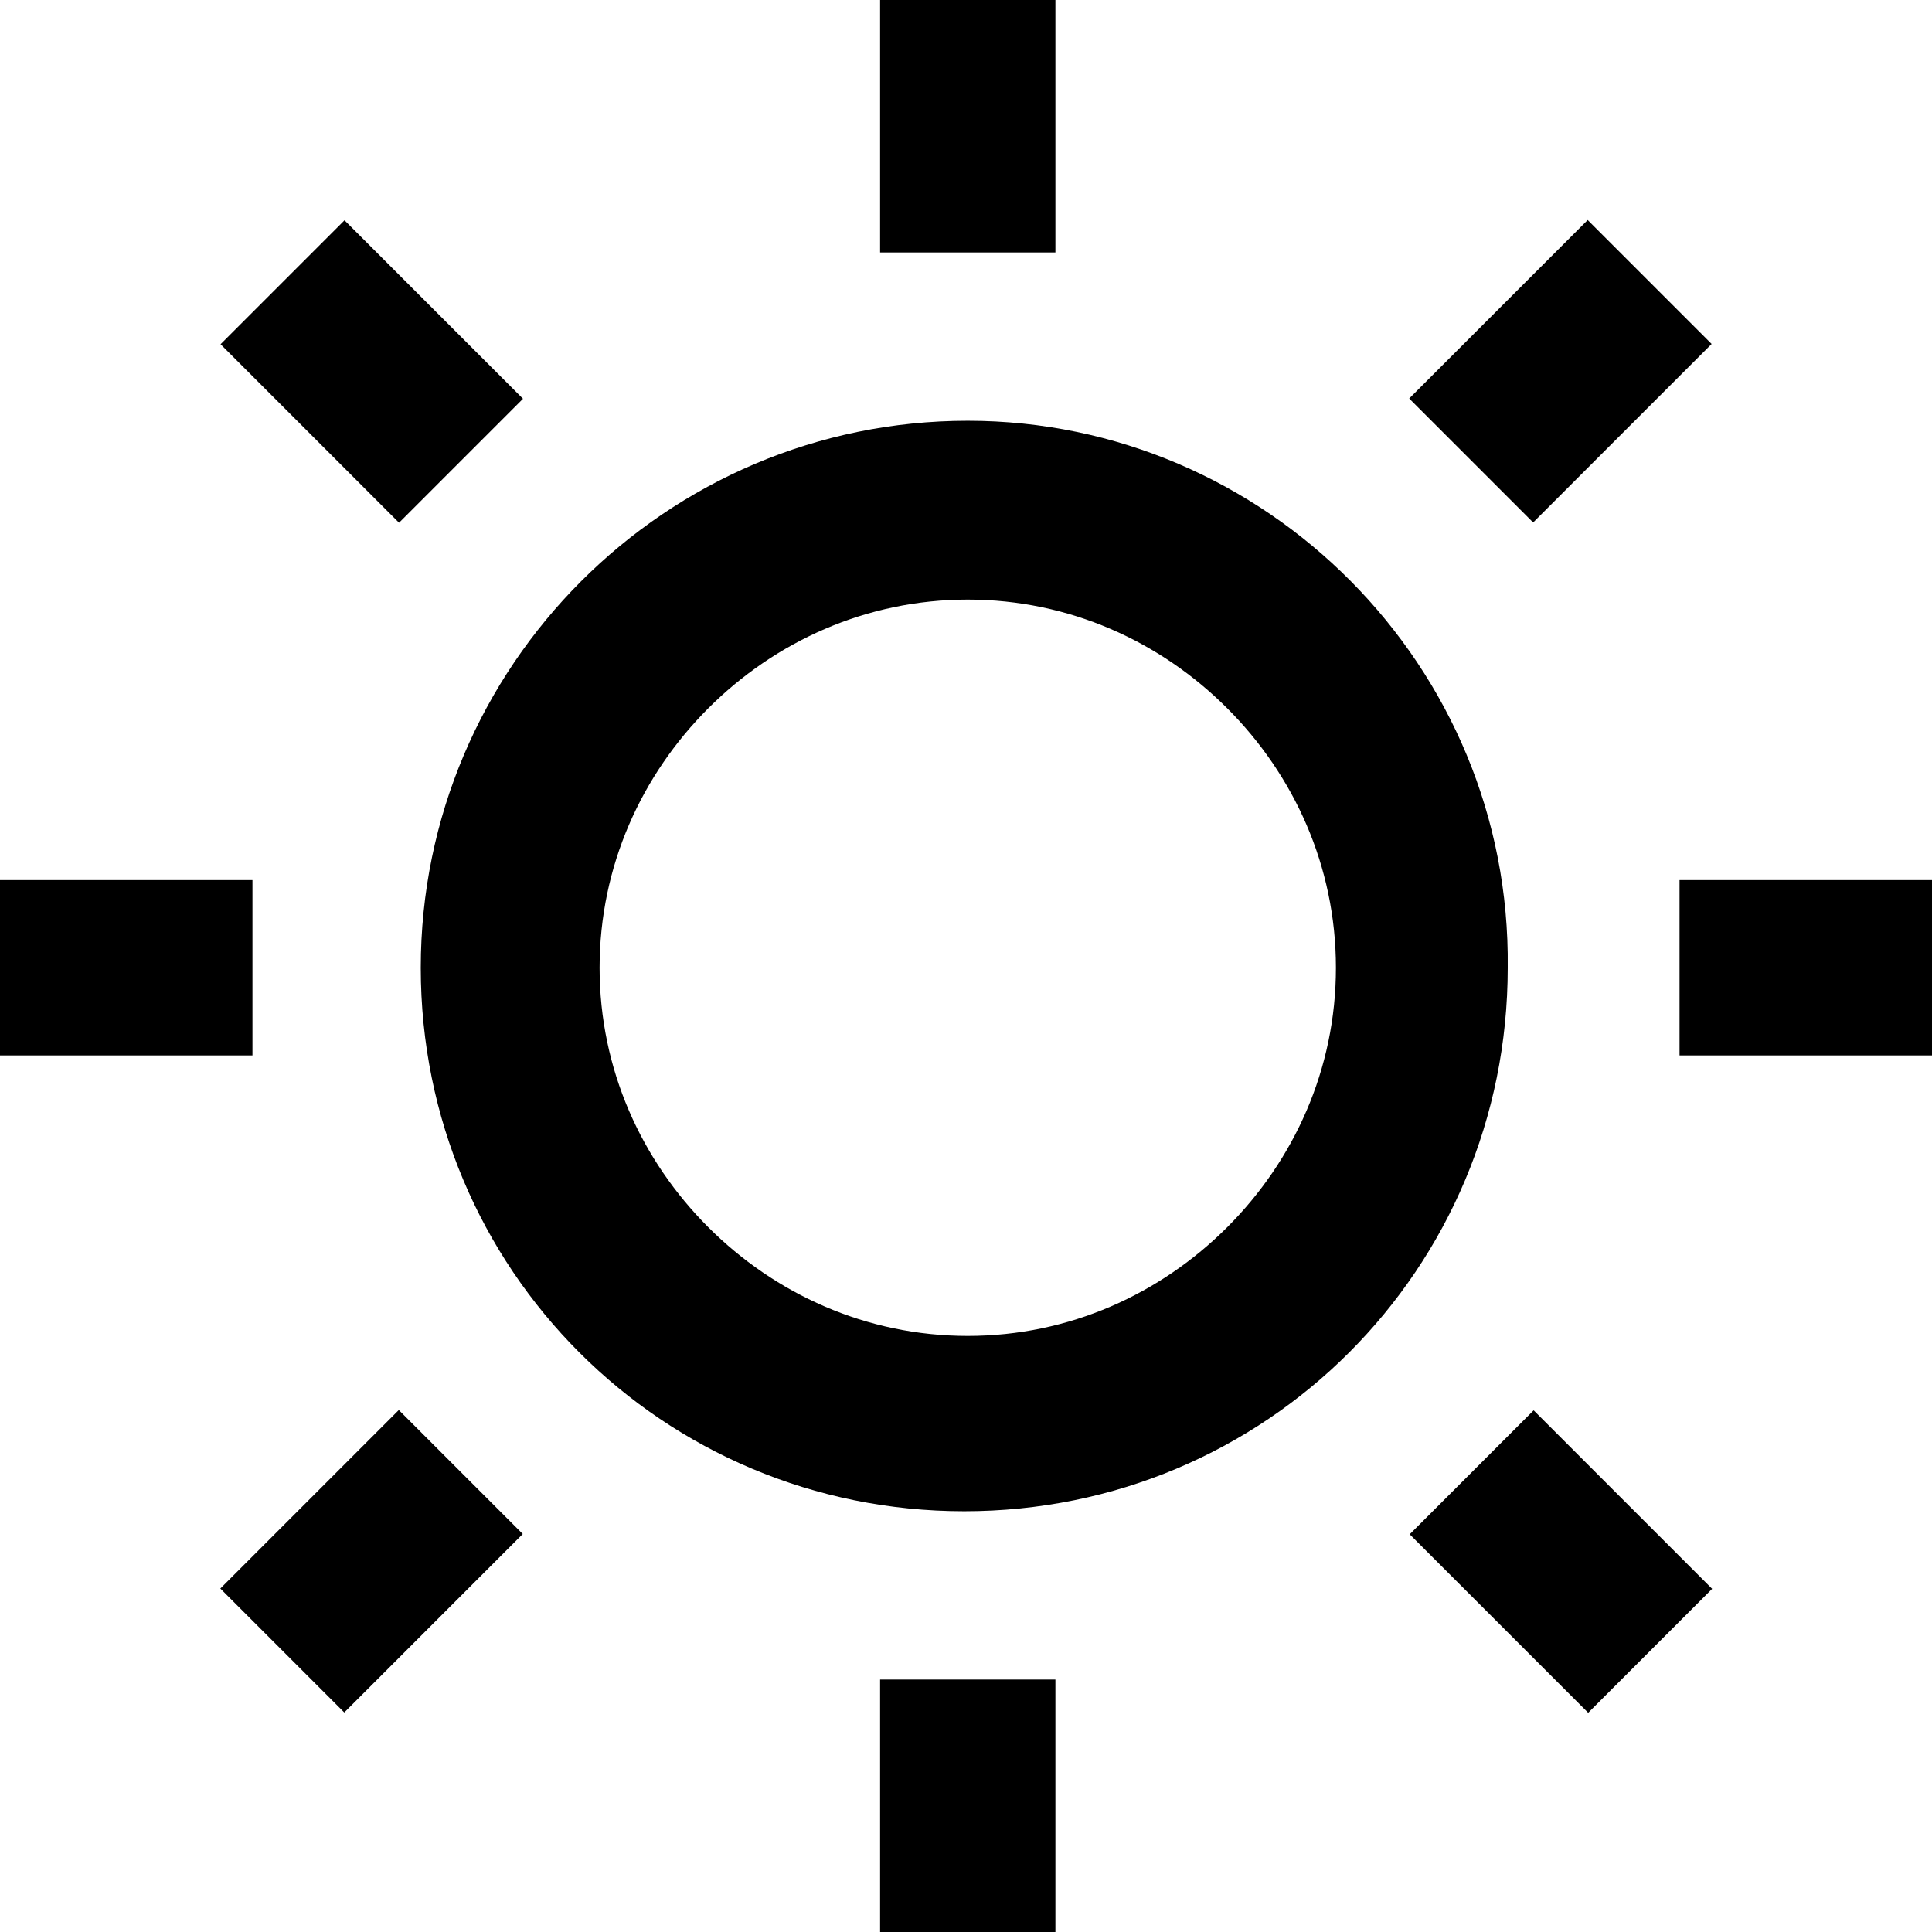 <?xml version="1.0" encoding="utf-8"?>
<!-- Generator: Adobe Illustrator 18.1.1, SVG Export Plug-In . SVG Version: 6.00 Build 0)  -->
<svg version="1.1" id="Layer_1" xmlns="http://www.w3.org/2000/svg" xmlns:xlink="http://www.w3.org/1999/xlink" x="0px" y="0px"
	 viewBox="0 0 55.1 55.1" enable-background="new 0 0 55.1 55.1" xml:space="preserve">
<g>
	<path d="M27.6,12C19,12,12,19,12,27.6c0,8.6,6.9,15.5,15.5,15.5c8.6,0,15.5-6.9,15.5-15.5C43.1,19,36.1,12,27.6,12z M35,35
		c-1.9,1.9-4.5,3.1-7.4,3.1c-2.9,0-5.5-1.2-7.4-3.1c-1.9-1.9-3.1-4.5-3.1-7.4c0-2.9,1.2-5.5,3.1-7.4c1.9-1.9,4.5-3.1,7.4-3.1
		c2.9,0,5.5,1.2,7.4,3.1c1.9,1.9,3.1,4.5,3.1,7.4C38.1,30.5,36.9,33.1,35,35z"/>
	<rect x="25.1" y="0" width="5" height="7.2"/>
	<rect x="25.1" y="47.9" width="5" height="7.2"/>
	<rect x="0" y="25.1" width="7.2" height="5"/>
	<rect x="47.9" y="25.1" width="7.2" height="5"/>
	<rect x="42" y="7" transform="matrix(0.707 0.707 -0.707 0.707 20.535 -28.368)" width="5" height="7.2"/>
	<rect x="8.1" y="40.9" transform="matrix(-0.707 -0.707 0.707 -0.707 -13.371 83.482)" width="5" height="7.2"/>
	<rect x="7" y="8.1" transform="matrix(0.707 0.707 -0.707 0.707 10.603 -4.393)" width="7.2" height="5"/>
	<rect x="40.9" y="42" transform="matrix(-0.707 -0.707 0.707 -0.707 44.517 107.458)" width="7.2" height="5"/>
</g>
<g>
</g>
<g>
</g>
<g>
</g>
<g>
</g>
<g>
</g>
<g>
</g>
<g>
</g>
<g>
</g>
<g>
</g>
<g>
</g>
<g>
</g>
<g>
</g>
<g>
</g>
<g>
</g>
<g>
</g>
</svg>
